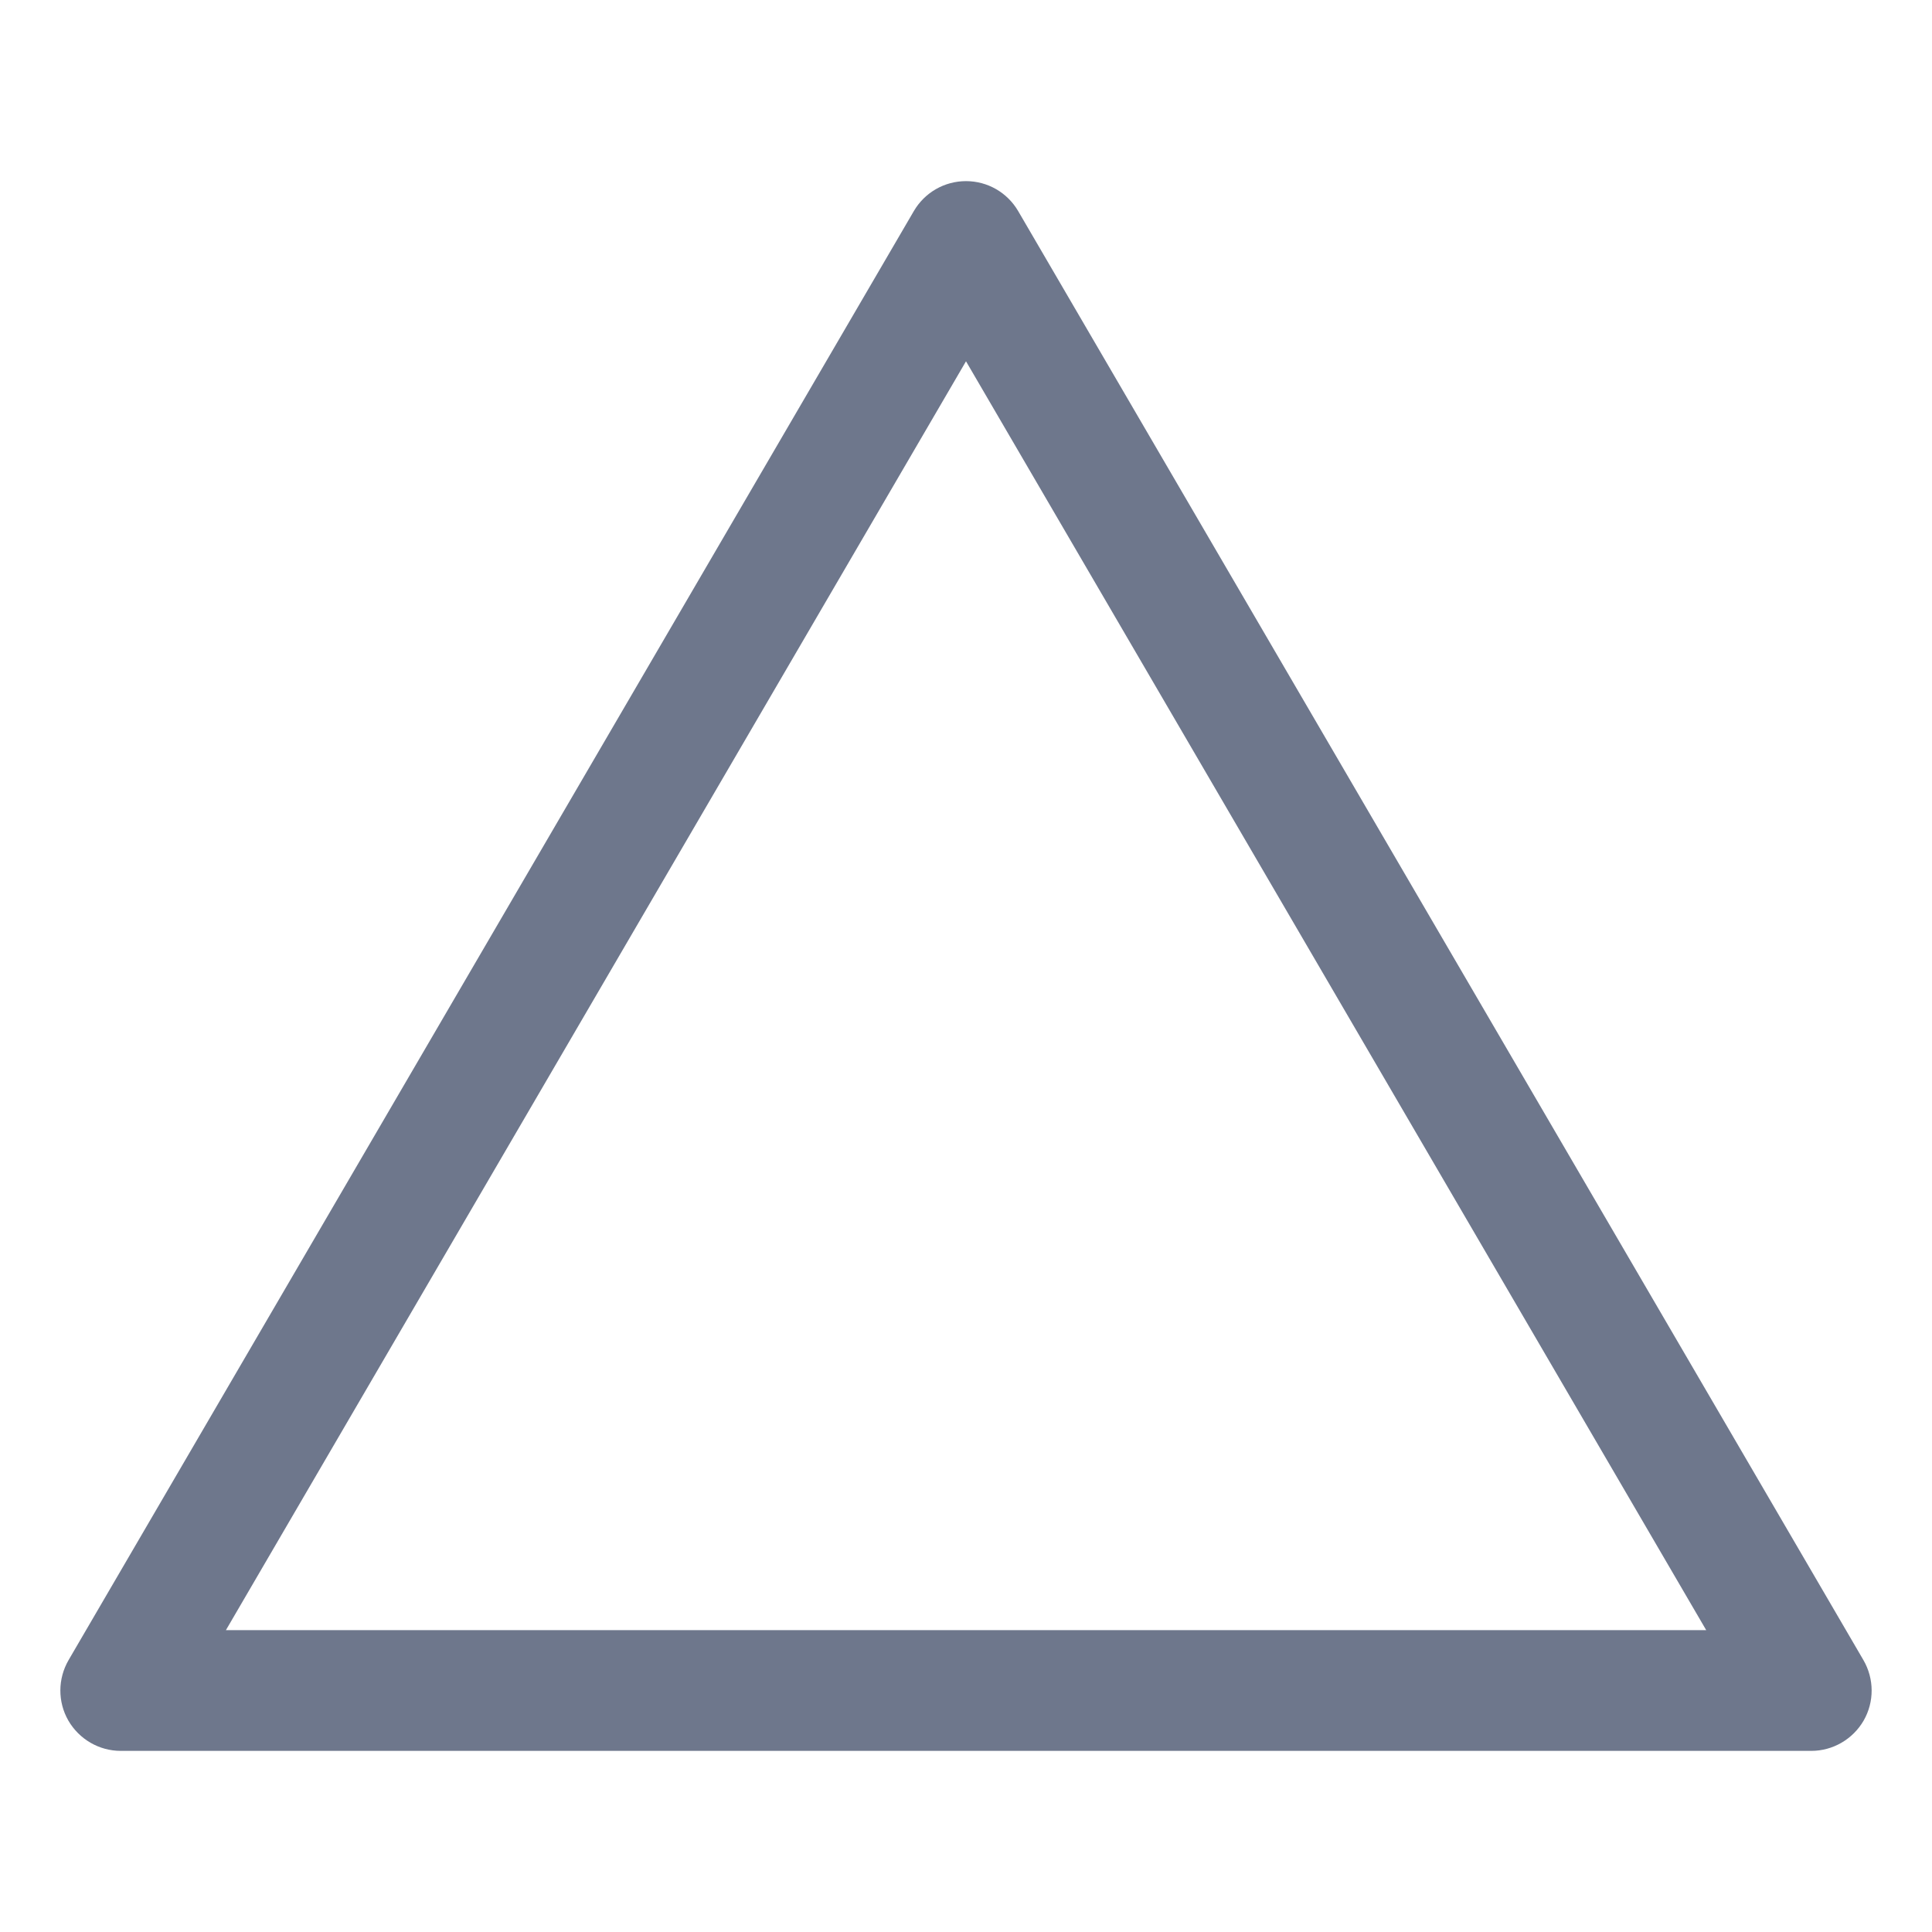 <svg width="16" height="16" viewBox="0 0 16 16" fill="none" xmlns="http://www.w3.org/2000/svg">
<path fill-rule="evenodd" clip-rule="evenodd" d="M8 1.5C8.178 1.5 8.342 1.594 8.432 1.748L15.432 13.748C15.522 13.903 15.523 14.094 15.434 14.249C15.344 14.404 15.179 14.5 15 14.5H1C0.821 14.5 0.656 14.404 0.566 14.249C0.477 14.094 0.478 13.903 0.568 13.748L7.568 1.748C7.658 1.594 7.822 1.5 8 1.5ZM1.871 13.5H14.13L8 2.992L1.871 13.5Z" fill="#6E778C"/>
</svg>
